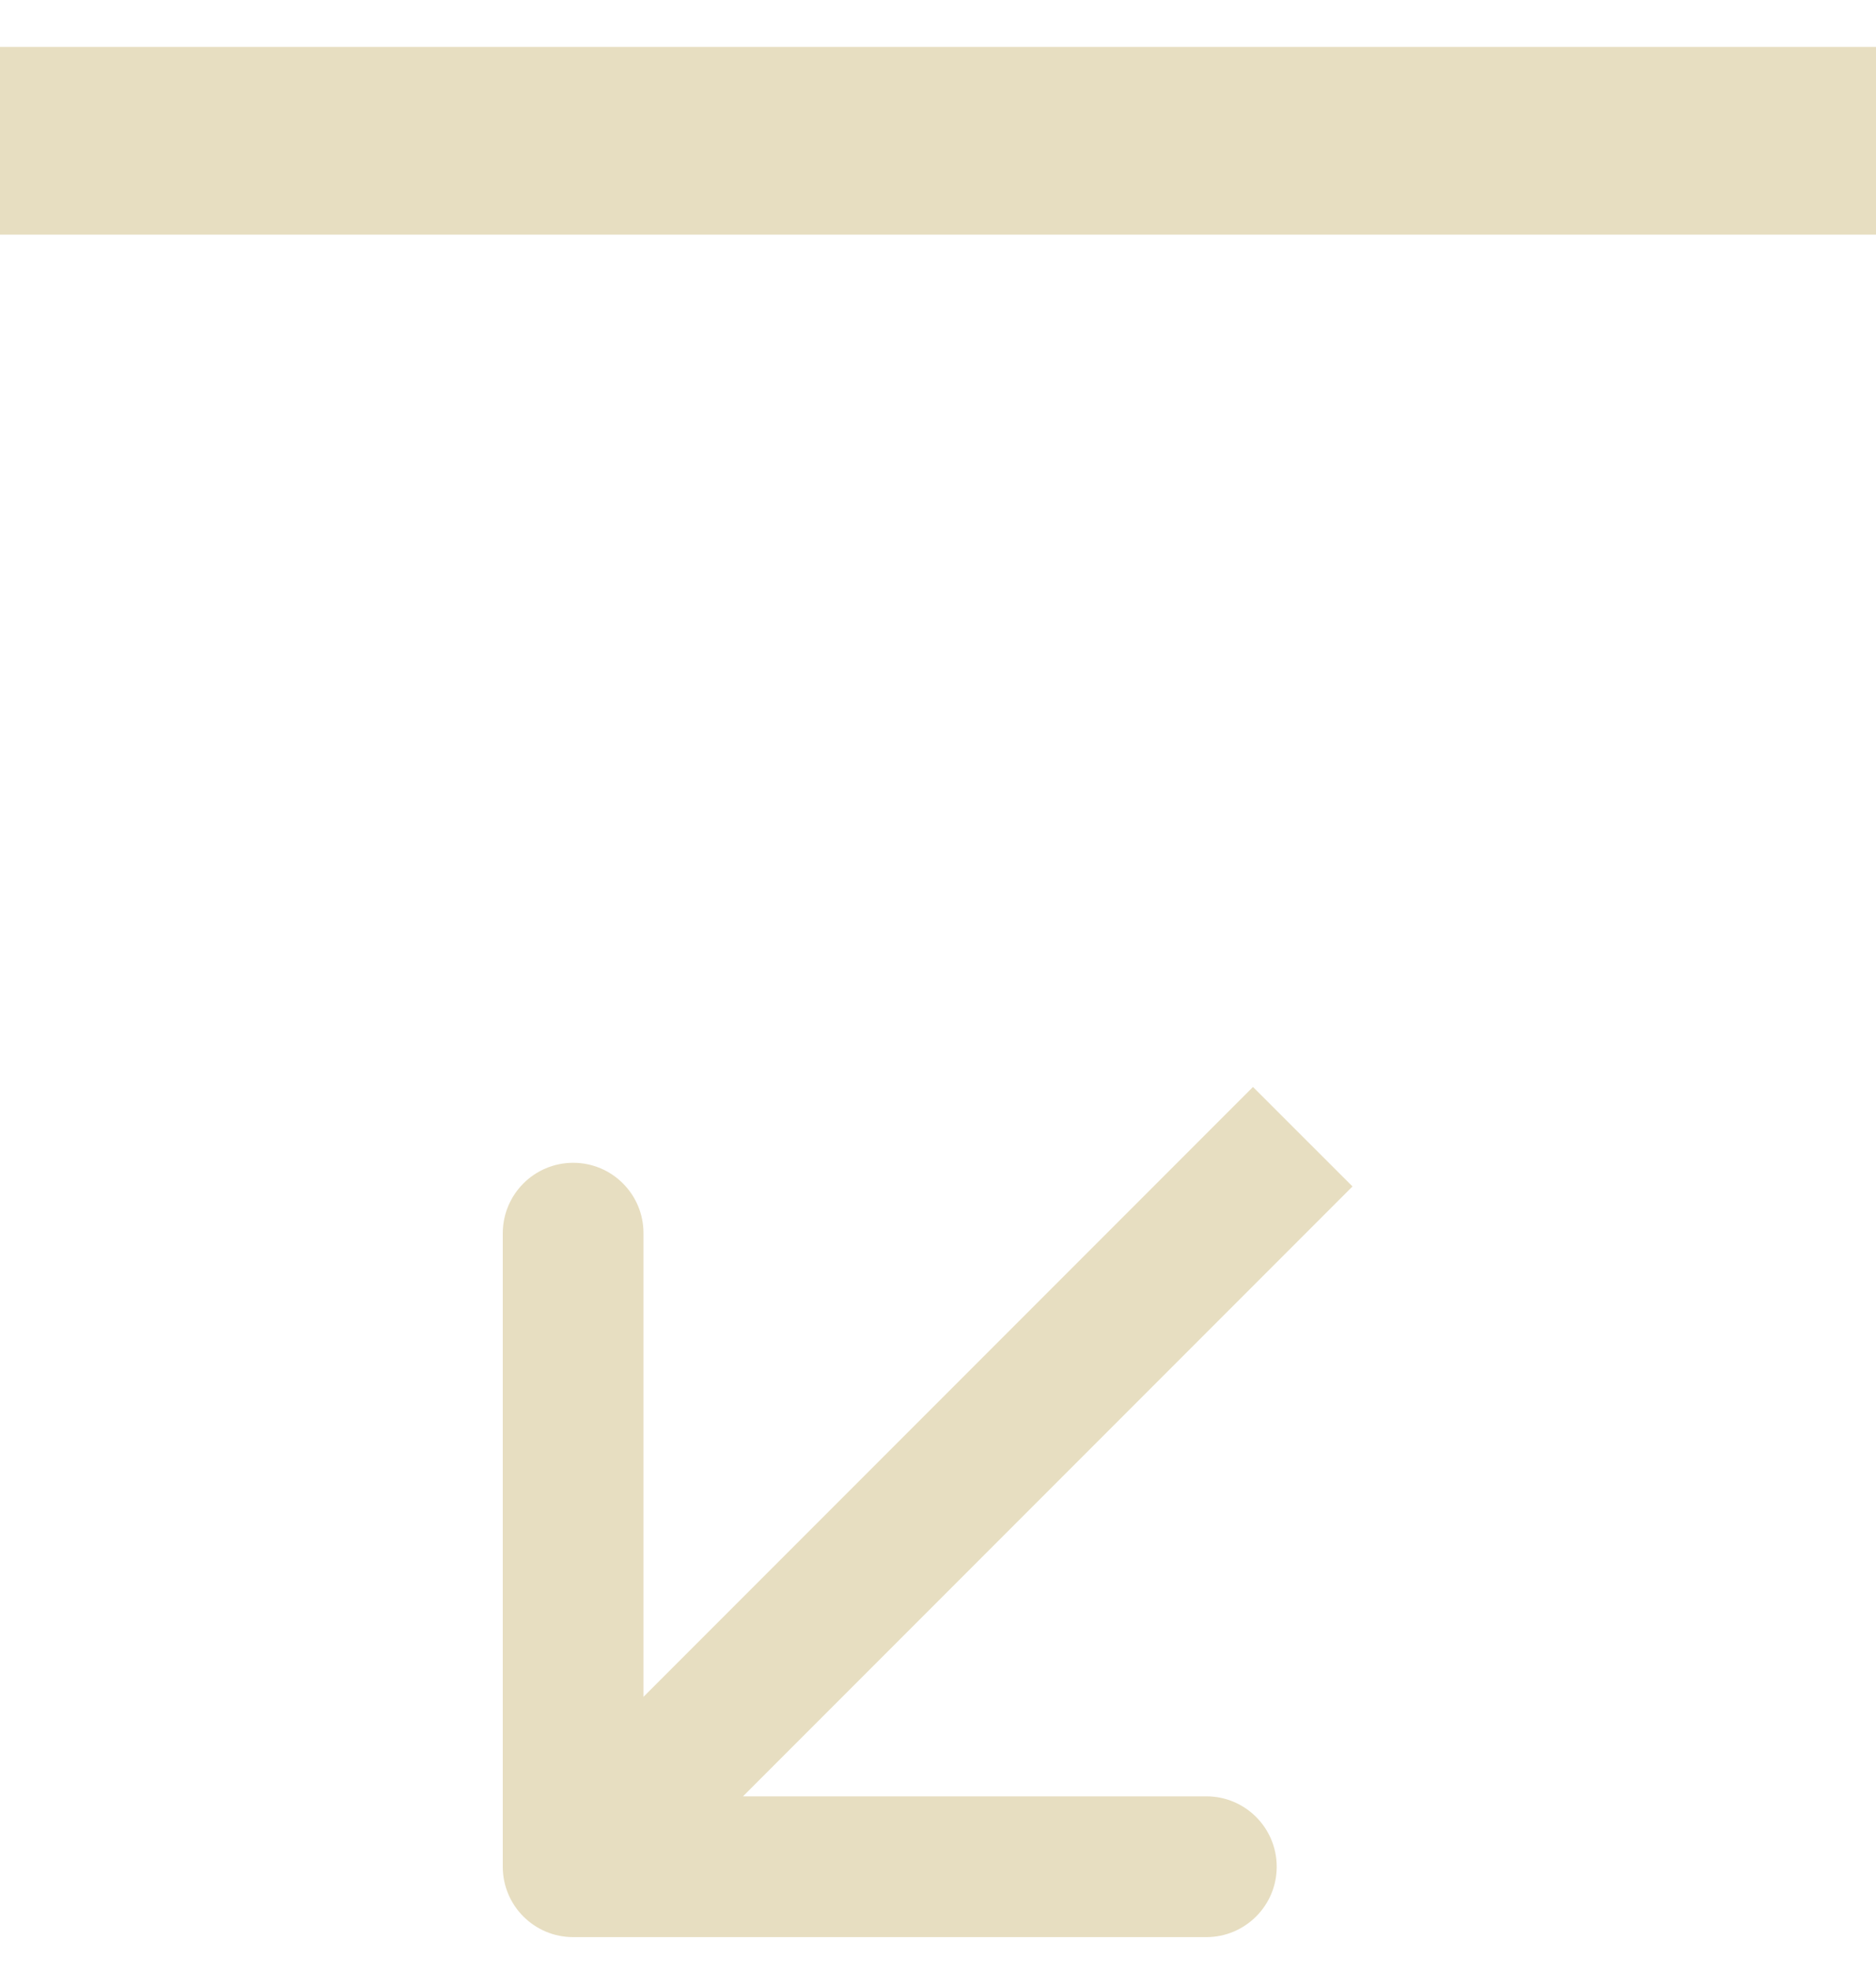 <svg width="20" height="21" viewBox="0 0 20 21" fill="none" xmlns="http://www.w3.org/2000/svg">
<path d="M5.36 19.889C5.36 20.303 5.696 20.639 6.11 20.639L12.861 20.639C13.275 20.639 13.611 20.303 13.611 19.889C13.611 19.475 13.275 19.139 12.861 19.139L6.86 19.139L6.86 13.139C6.861 12.725 6.525 12.389 6.111 12.389C5.696 12.389 5.361 12.725 5.36 13.139L5.36 19.889ZM13.358 11.581L5.58 19.359L6.641 20.419L14.419 12.641L13.358 11.581Z" fill="#E7DEC1"/>
<line x1="20" y1="1.5" x2="-8.74228e-08" y2="1.5" stroke="#E7DEC1" stroke-width="2"/>
</svg>
